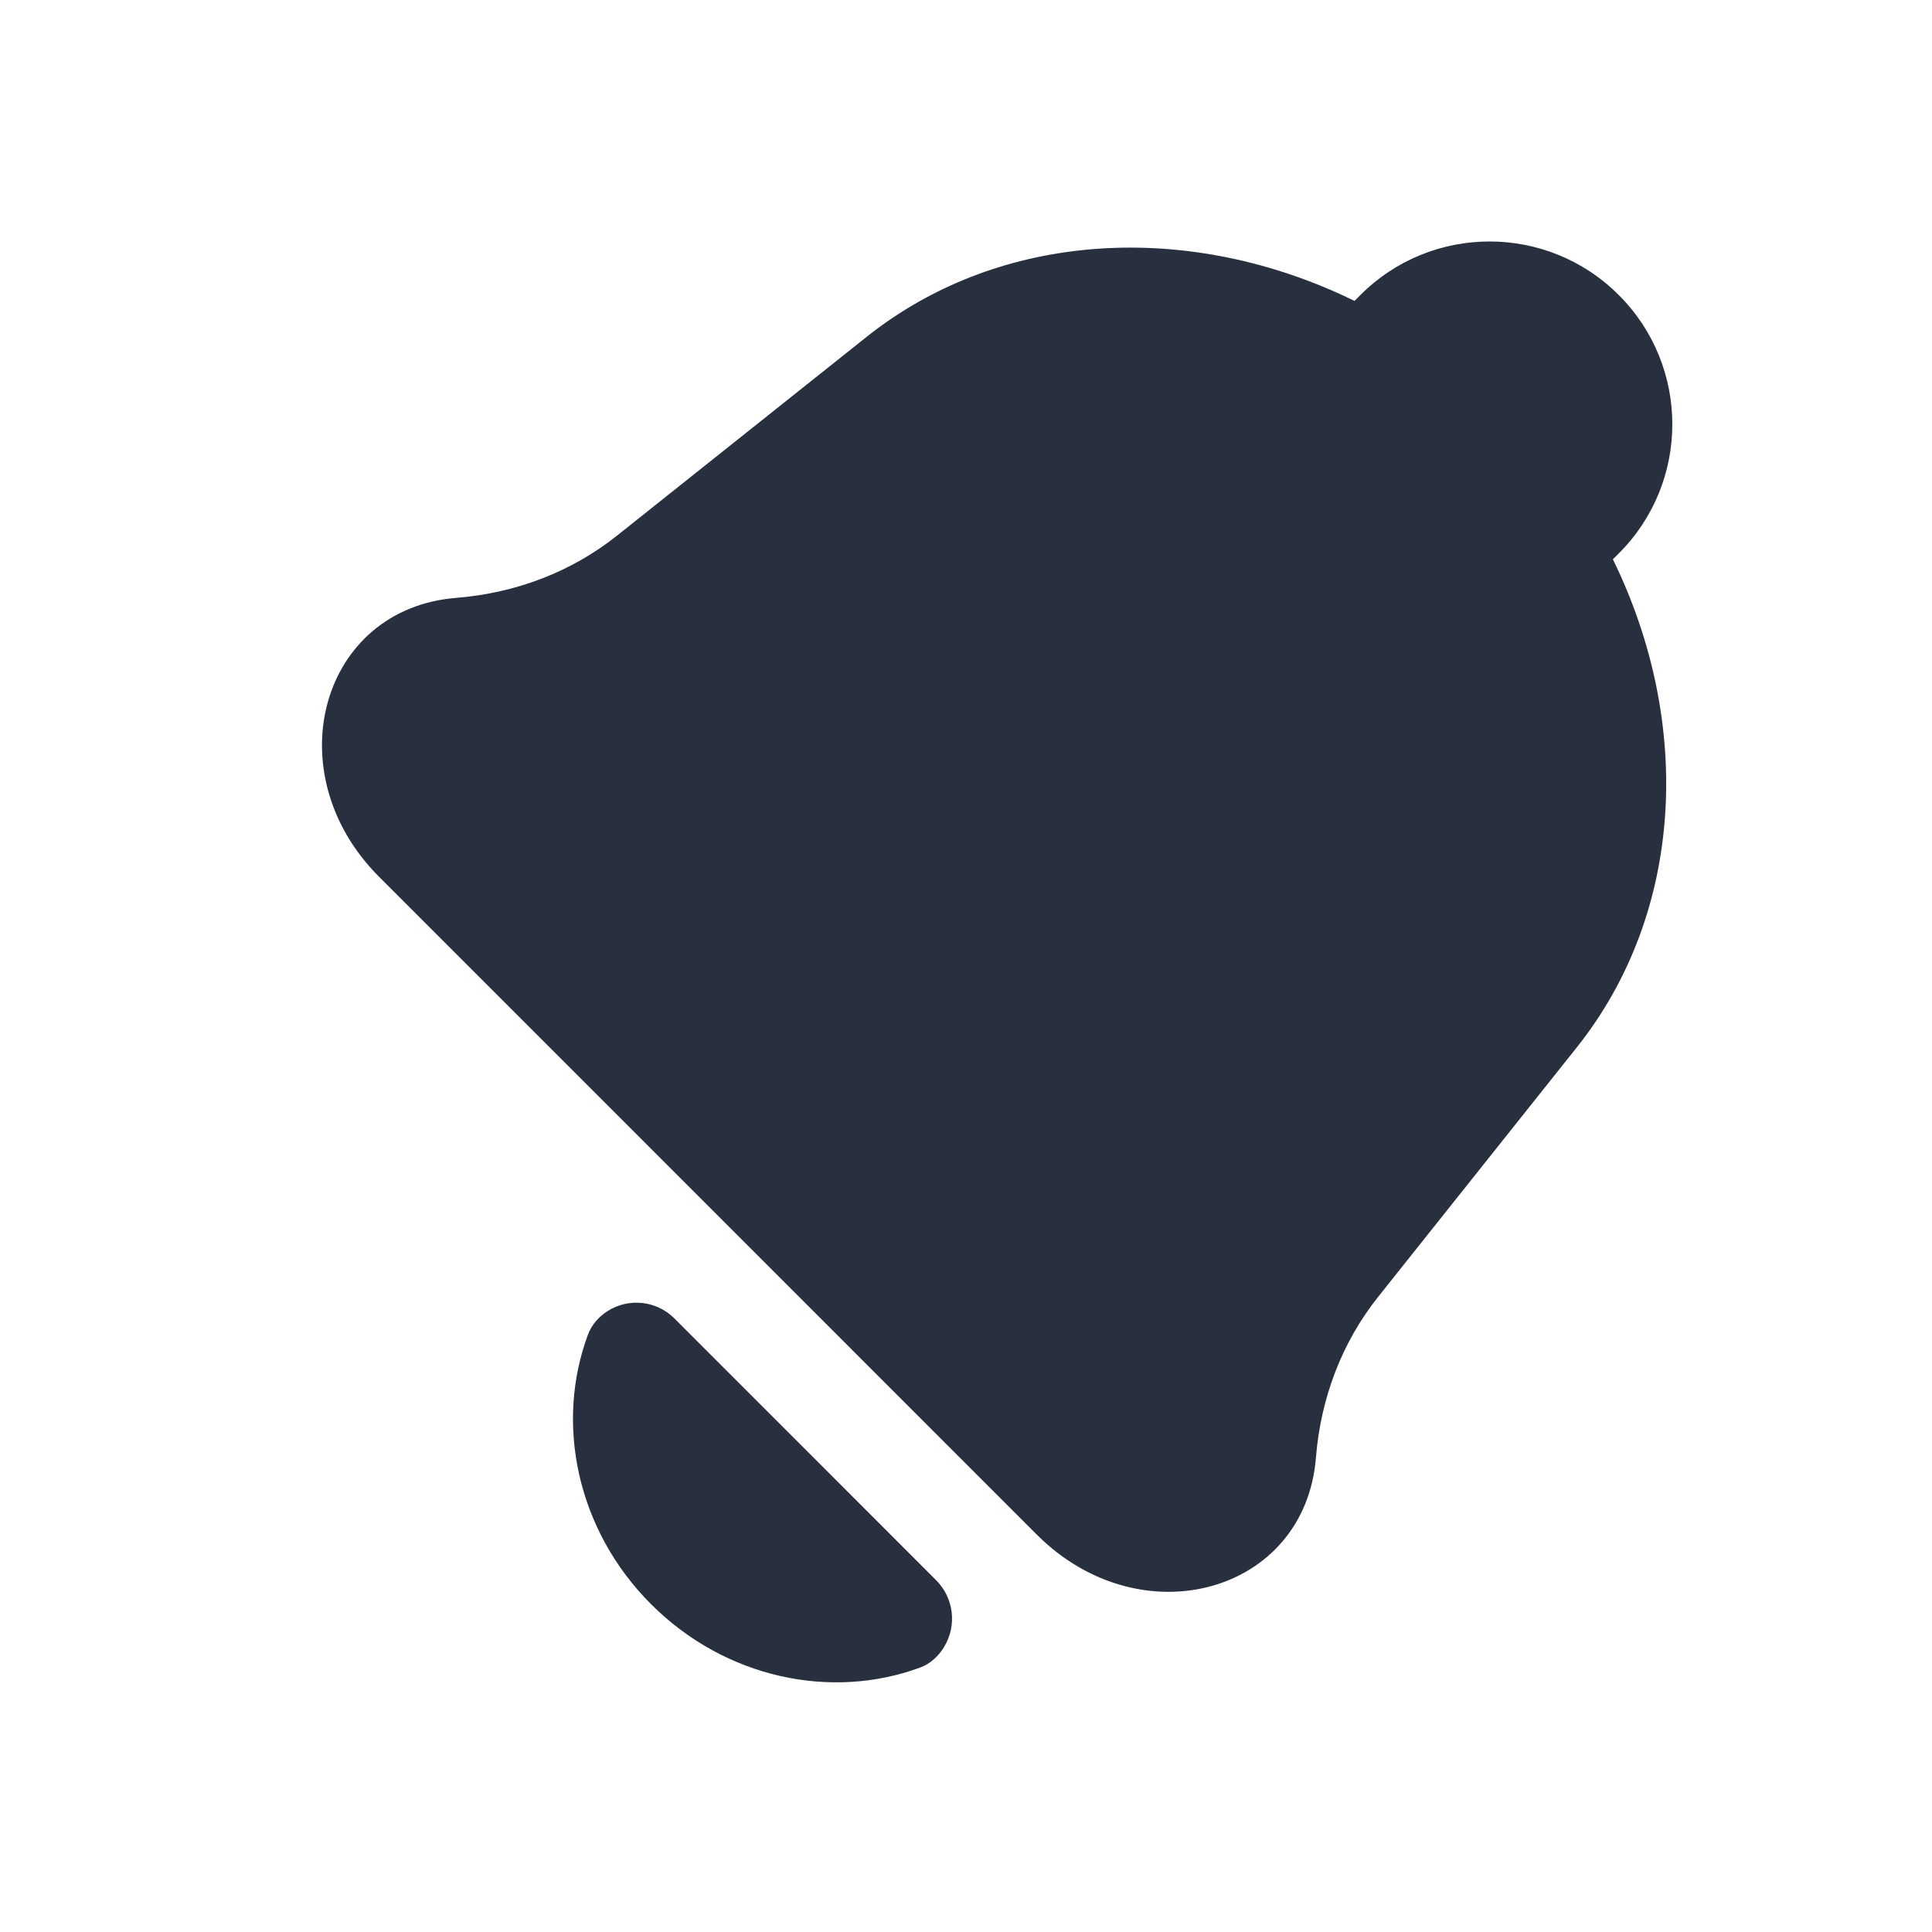 <svg width="24" height="24" viewBox="0 0 24 24" fill="none" xmlns="http://www.w3.org/2000/svg">
<path fill-rule="evenodd" clip-rule="evenodd" d="M12.88 19.064L4.71 10.893C3.417 9.601 3.98 7.562 5.667 7.427C6.414 7.367 7.104 7.1 7.663 6.655L10.765 4.185C12.438 2.853 14.792 2.742 16.826 3.738L16.899 3.665C17.785 2.778 19.223 2.778 20.109 3.665C20.996 4.551 20.996 5.989 20.109 6.875L20.036 6.948C21.032 8.982 20.921 11.336 19.589 13.009L17.119 16.111C16.674 16.67 16.407 17.36 16.347 18.107C16.212 19.794 14.173 20.357 12.88 19.064ZM11.427 20.716C10.33 21.12 9.012 20.852 8.088 19.928C7.161 19.001 6.894 17.676 7.305 16.576C7.351 16.455 7.439 16.356 7.549 16.286C7.812 16.119 8.157 16.157 8.378 16.378L11.628 19.629C11.847 19.847 11.89 20.186 11.732 20.452C11.662 20.572 11.557 20.669 11.427 20.716Z" fill="#28303F"/>
</svg>
